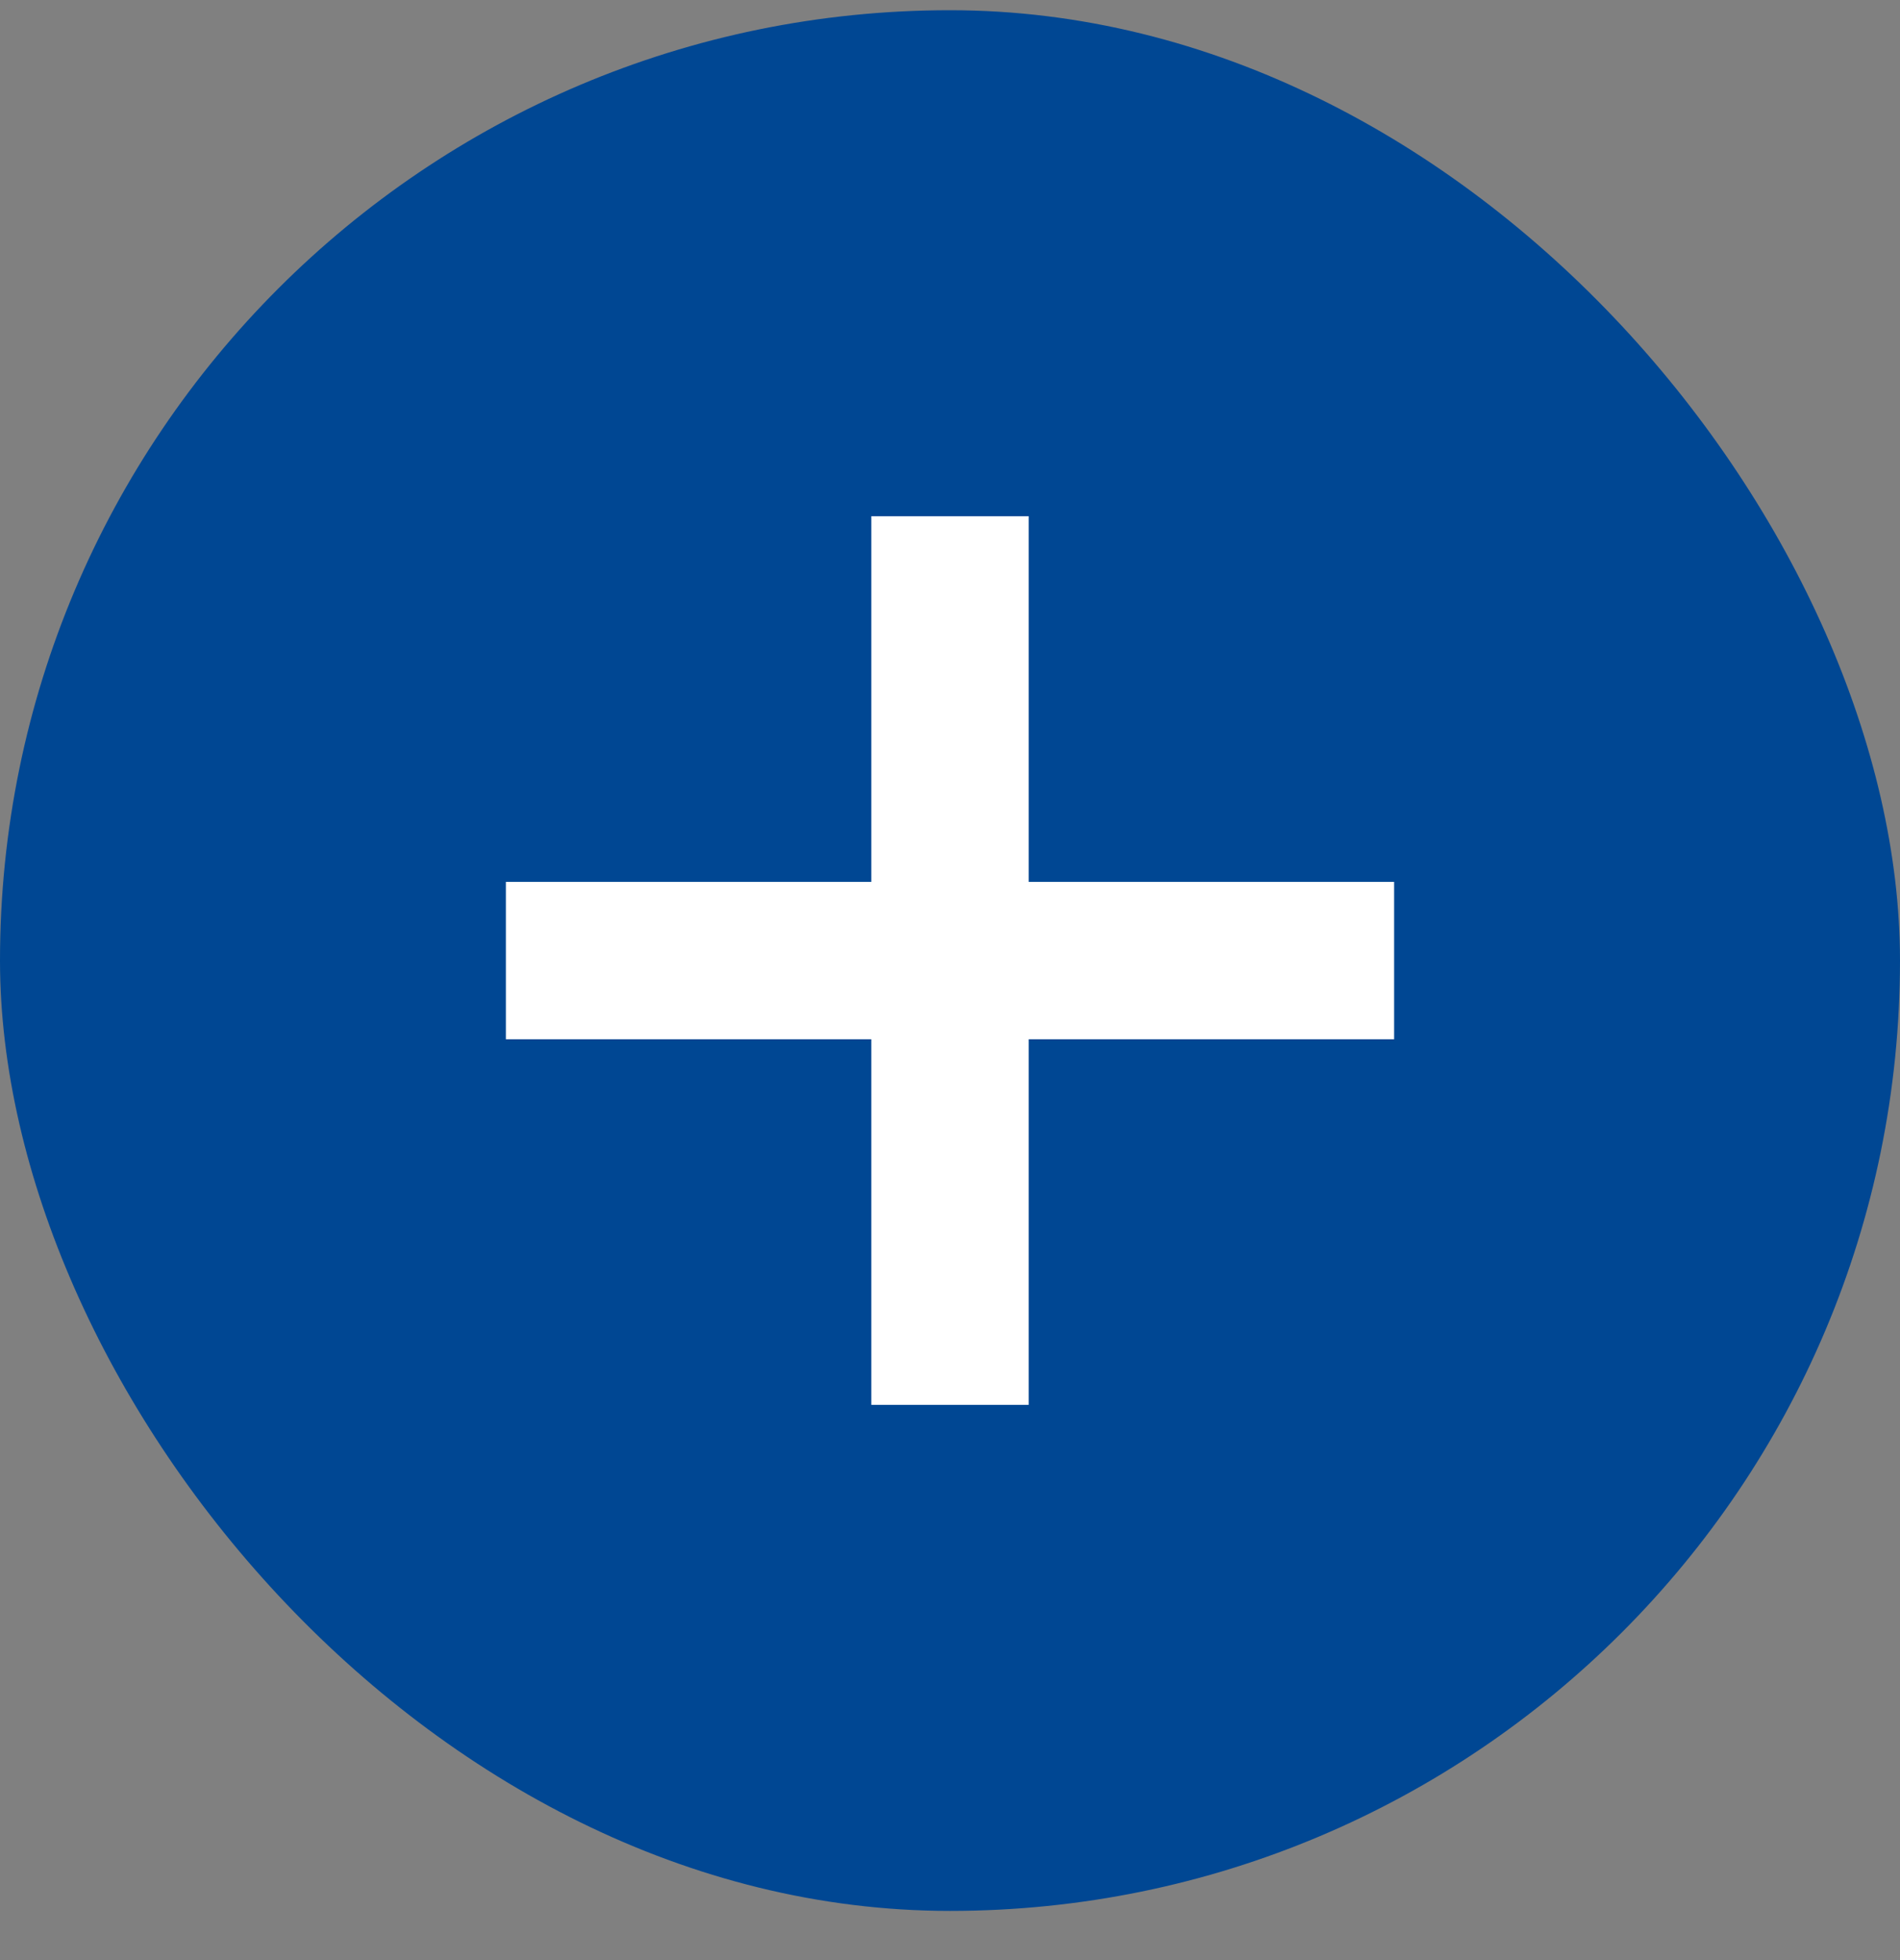<svg width="32" height="33" viewBox="0 0 32 33" fill="none" xmlns="http://www.w3.org/2000/svg">
<rect x="0" y="0" width="32" height="33" fill="#808080" stroke="none"/>
<rect y="0.172" width="32" height="32" rx="16" fill="#004793"/>
<mask id="mask0_4316_21941" style="mask-type:alpha" maskUnits="userSpaceOnUse" x="4" y="4" width="24" height="25">
<rect x="4" y="4.172" width="24" height="24" fill="#D9D9D9"/>
</mask>
<g mask="url(#mask0_4316_21941)">
<path d="M14.675 17.497H8.52V14.847H14.675V8.691H17.325V14.847H23.48V17.497H17.325V23.652H14.675V17.497Z" fill="white"/>
</g>
</svg>
